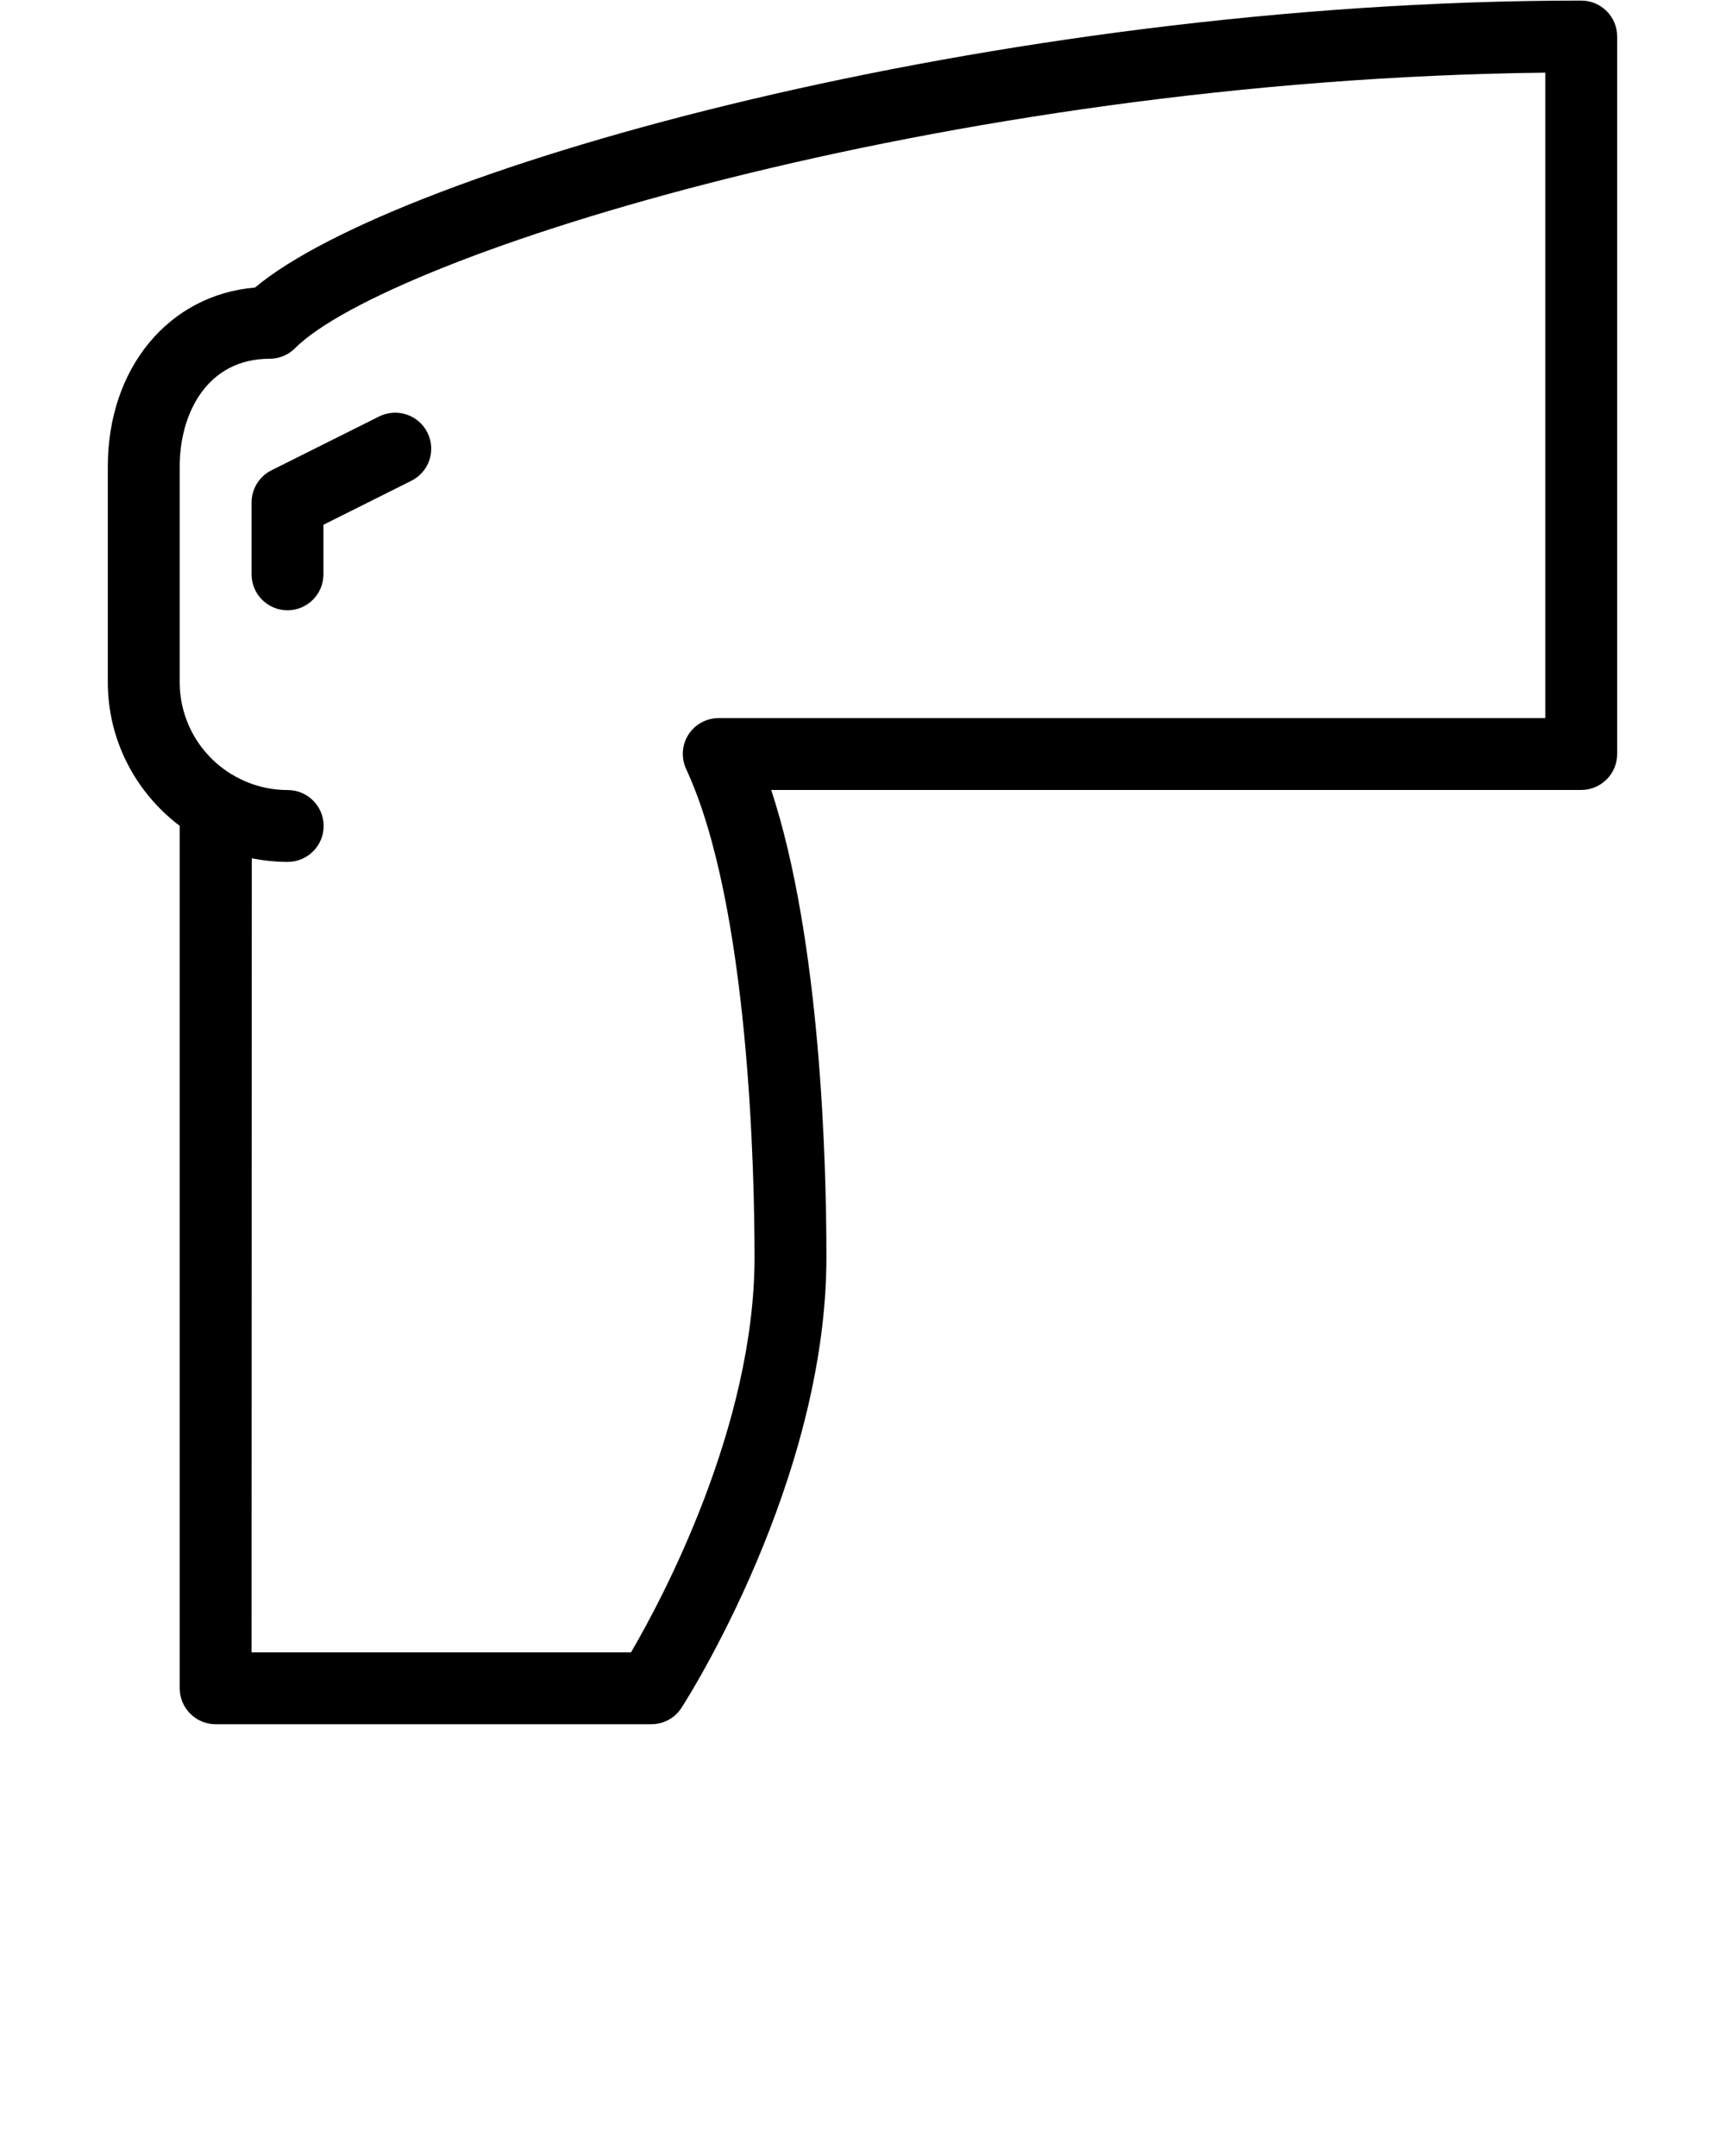 <svg xmlns="http://www.w3.org/2000/svg" xmlns:xlink="http://www.w3.org/1999/xlink" version="1.1" viewBox="0 0 96 120" x="0px" y="0px">
	<path d="M36.252 95.968h-24.252c-1.1 0-2-0.9-2-2v-48.004c-2.42-1.828-4-4.728-4-7.996v-12c0-5.492 3.4-9.556 8.192-9.964 7.916-6.636 41.144-15.972 73.808-15.972 1.1 0 2 0.896 2 2v39.936c0 1.104-0.9 2-2 2h-45.080c2.748 8.36 3.072 20.68 3.072 26 0 12.44-7.736 24.576-8.064 25.084-0.364 0.572-1 0.916-1.676 0.916zM14 91.968h21.116c1.728-2.952 6.876-12.584 6.876-22 0-4.444-0.272-19.548-3.804-27.16-0.288-0.62-0.244-1.344 0.124-1.92s1.004-0.92 1.688-0.92h46v-35.924c-33.572 0.38-64.416 10.172-69.584 15.34-0.376 0.376-0.884 0.584-1.416 0.584-3.452 0-5 3.016-5 6v12c0 2.176 1.164 4.084 2.9 5.136 0.080 0.036 0.136 0.076 0.204 0.116 0.868 0.48 1.852 0.752 2.908 0.752 1.1 0 2 0.896 2 2s-0.9 2-2 2c-0.684 0-1.352-0.072-2-0.2l-0.012 44.196z" fill="#000000" />
	<path d="M16 33.968c-1.1 0-2-0.896-2-2v-4c0-0.756 0.428-1.448 1.1-1.788l6-3c0.992-0.492 2.192-0.092 2.688 0.9 0.492 0.992 0.096 2.184-0.896 2.68l-4.892 2.448v2.76c0 1.104-0.9 2-2 2z" fill="#000000" />
	<!-- Created by iconsmind.com -->
</svg>
